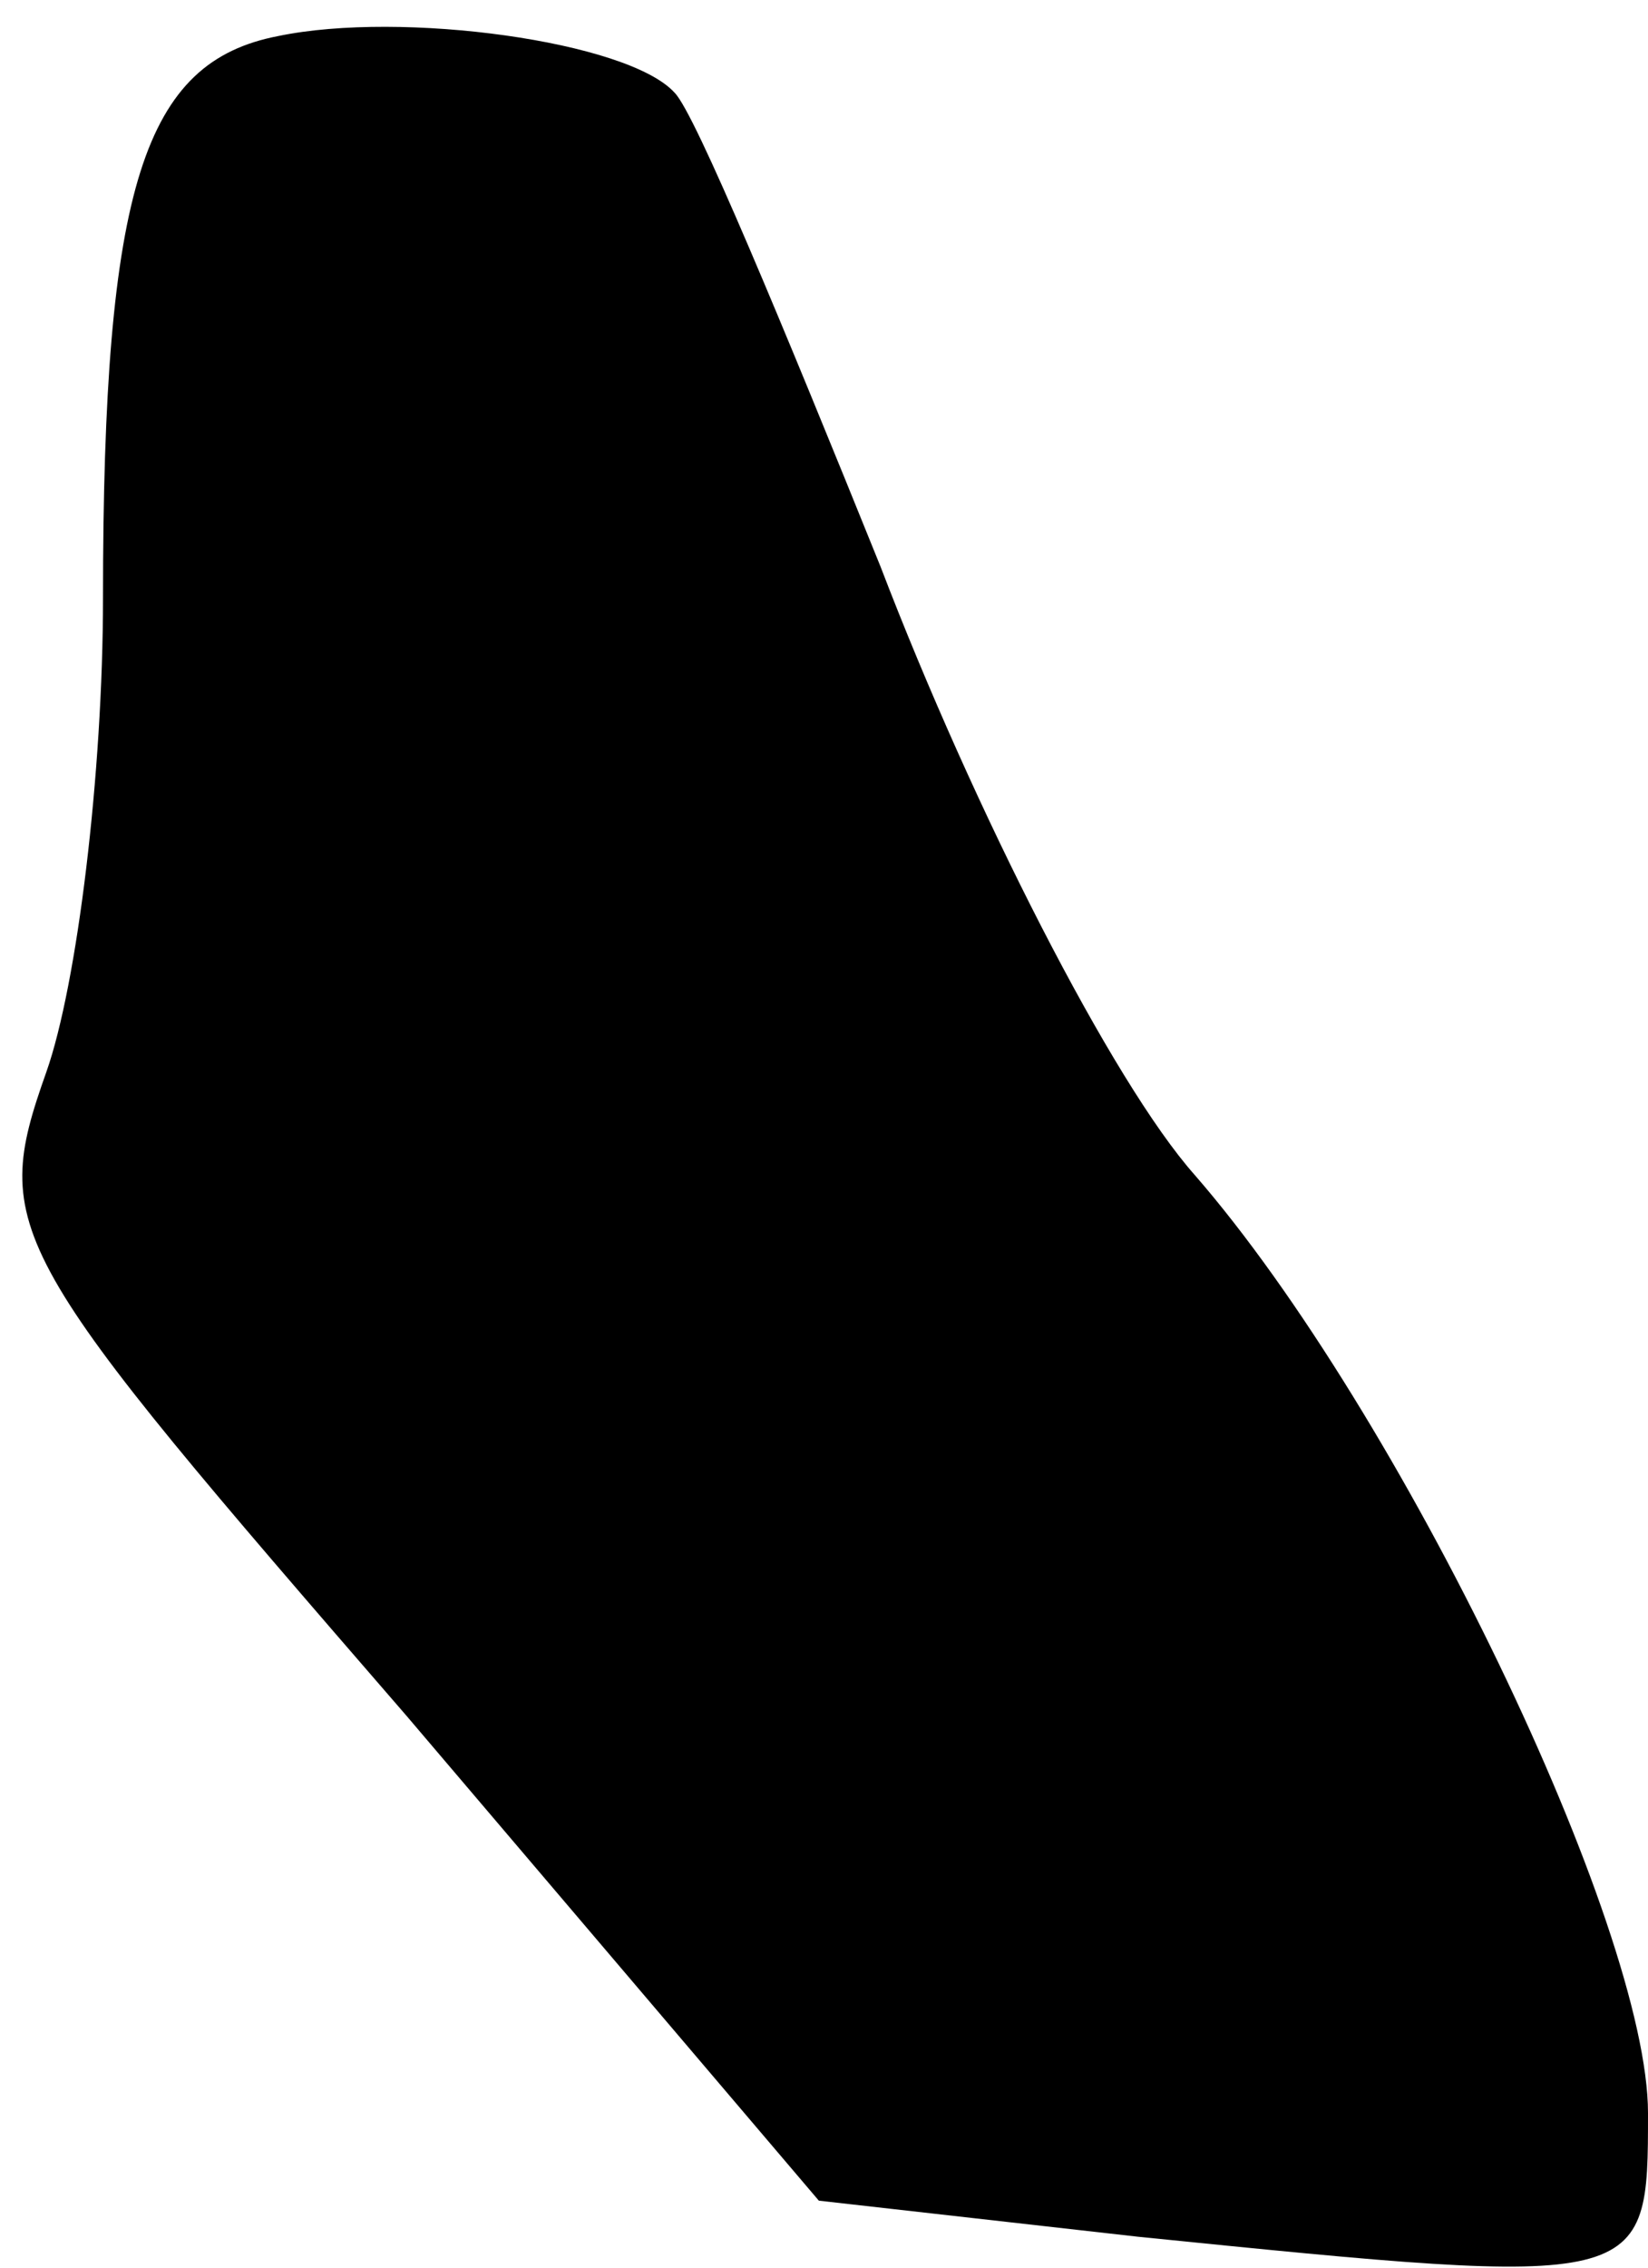 <?xml version="1.0" standalone="no"?>
<!DOCTYPE svg PUBLIC "-//W3C//DTD SVG 20010904//EN"
 "http://www.w3.org/TR/2001/REC-SVG-20010904/DTD/svg10.dtd">
<svg version="1.0" xmlns="http://www.w3.org/2000/svg"
 width="32pt" height="44pt" viewBox="0 0 32 44"
 preserveAspectRatio="xMidYMid meet">
<g transform="translate(0,44) scale(0.1,-0.1)"
fill="#000000" stroke="none">
<path fill="#000000" stroke="none" d="M54 433 c-26 -5 -34 -29 -34 -109 0
-34 -5 -75 -11 -92 -11 -31 -8 -35 70 -125 l80 -94 62 -7 c99 -10 99 -10 99
24 0 36 -48 136 -88 182 -16 18 -43 71 -61 118 -19 47 -36 88 -40 92 -9 10
-53 16 -77 11z"/>
</g>
</svg>
